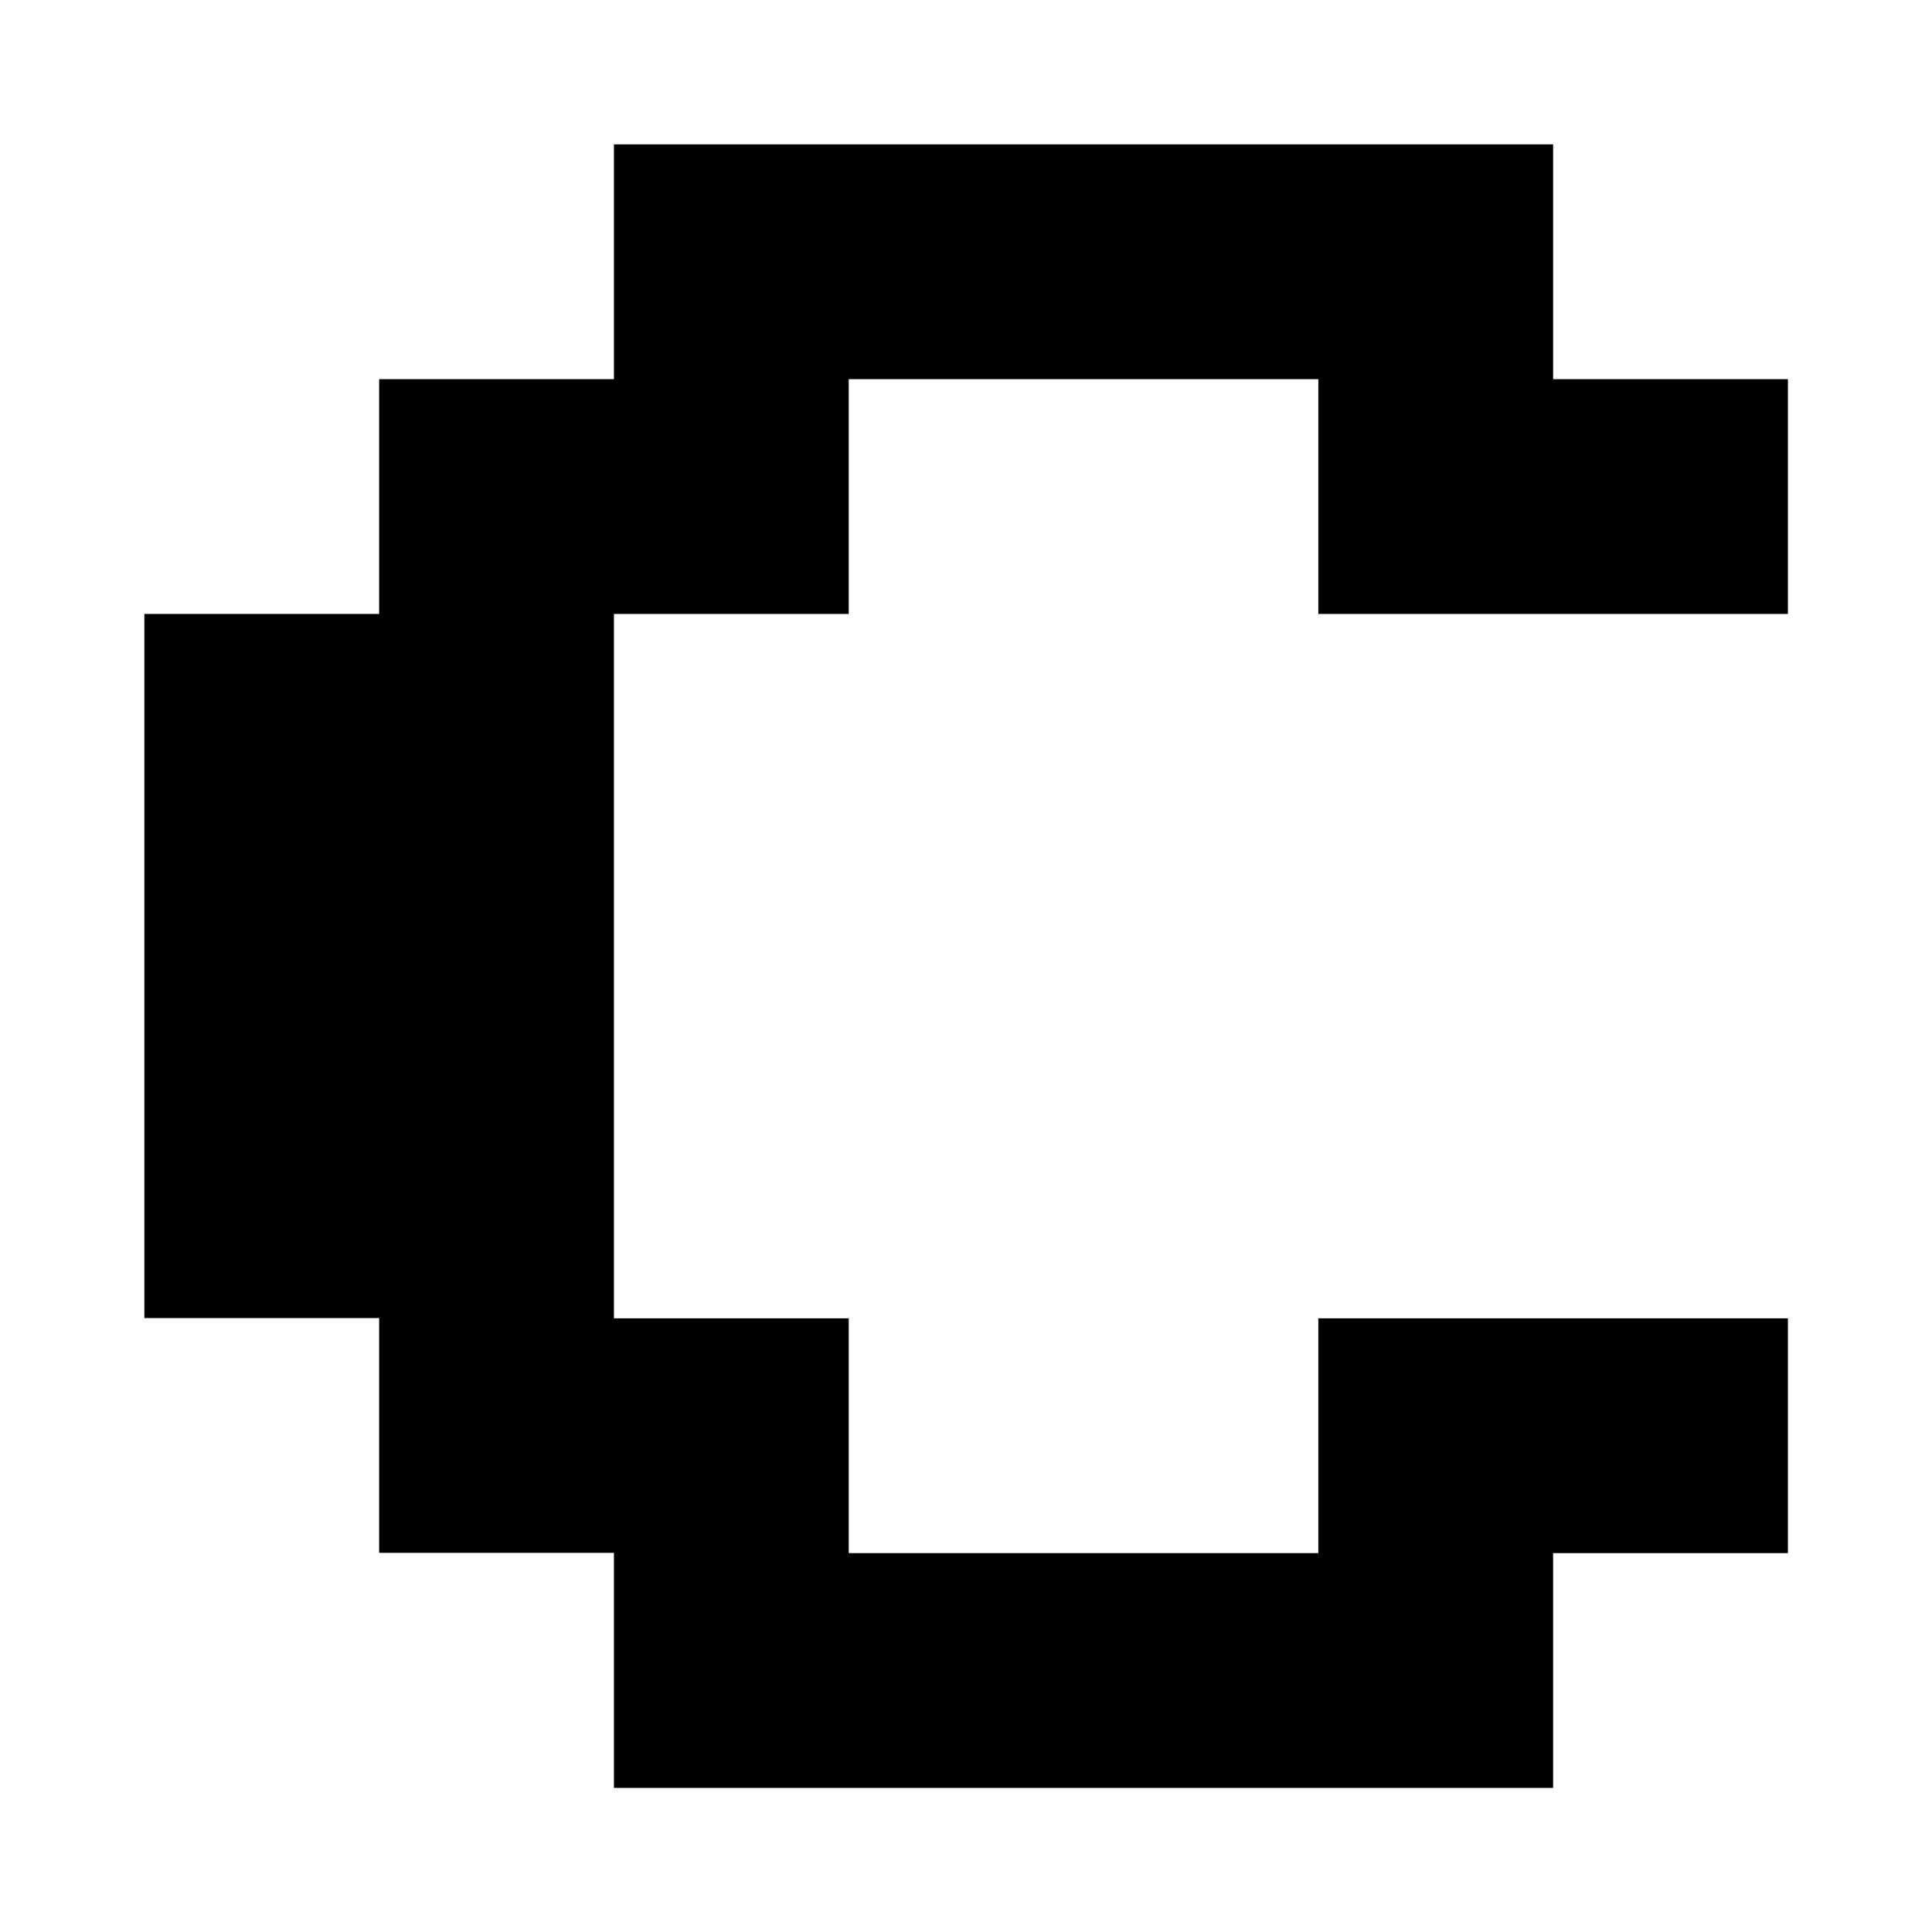 <?xml version="1.0" encoding="utf-8"?>
<!-- Generator: Adobe Illustrator 25.4.2, SVG Export Plug-In . SVG Version: 6.00 Build 0)  -->
<svg version="1.1" id="Layer_1" xmlns="http://www.w3.org/2000/svg" xmlns:xlink="http://www.w3.org/1999/xlink" x="0px" y="0px"
	 viewBox="0 0 720 720" style="enable-background:new 0 0 720 720;" xml:space="preserve">
<g>
	<path d="M228.8,666.2v-87.5h-87.5v-87.5H53.8V228.8h87.5v-87.5h87.5V53.8h350v87.5h87.5v87.5h-175v-87.5h-175v87.5h-87.5v262.5
		h87.5v87.5h175v-87.5h175v87.5h-87.5v87.5H228.8z"/>
</g>
</svg>
